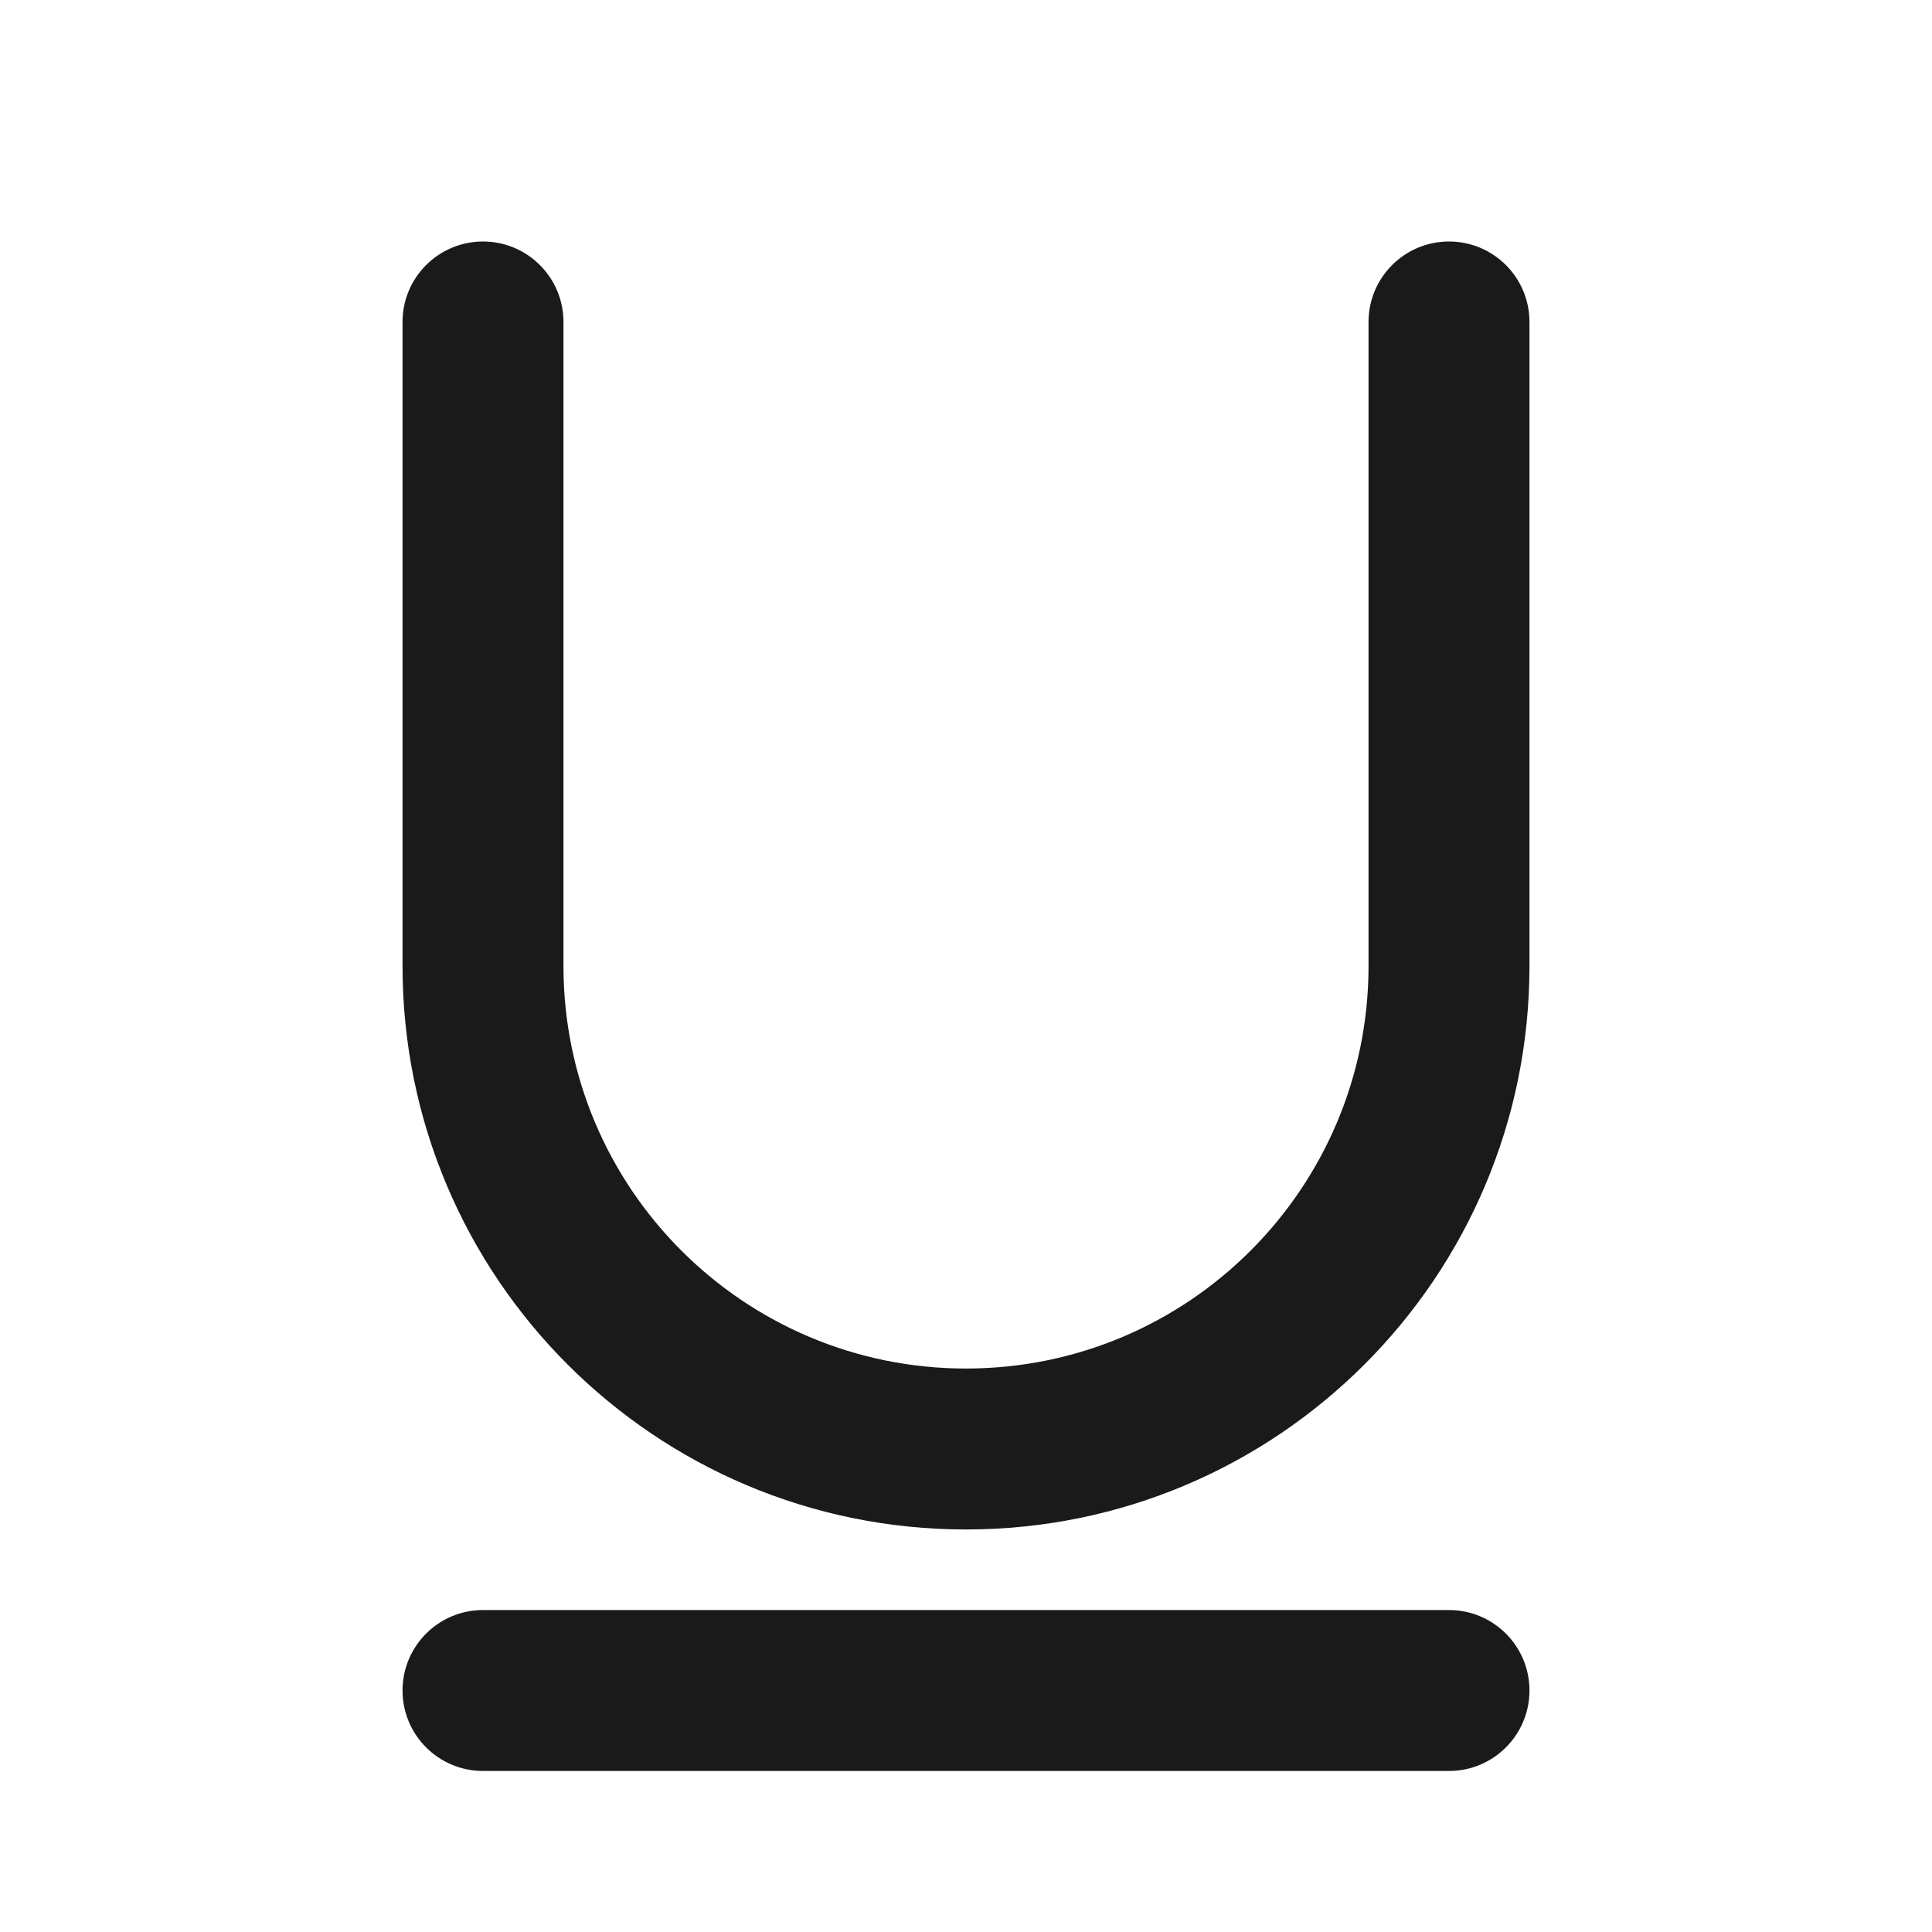 <svg preserveAspectRatio="none" width="100%" height="100%" overflow="visible" style="display: block;" viewBox="0 0 20 20" fill="none" xmlns="http://www.w3.org/2000/svg">
<g id="underline">
<path id="Vector" d="M5.833 3.333C5.833 2.873 5.46 2.5 5 2.5C4.54 2.5 4.167 2.873 4.167 3.333V10C4.167 13.222 6.778 15.833 10 15.833C13.222 15.833 15.833 13.222 15.833 10V3.333C15.833 2.873 15.46 2.5 15 2.5C14.54 2.5 14.167 2.873 14.167 3.333V10C14.167 12.301 12.301 14.167 10 14.167C7.699 14.167 5.833 12.301 5.833 10V3.333Z" fill="#1A1A1A"/>
<path id="Vector_2" d="M5 16.667C4.54 16.667 4.167 17.04 4.167 17.5C4.167 17.96 4.54 18.333 5 18.333H15C15.46 18.333 15.833 17.96 15.833 17.5C15.833 17.04 15.46 16.667 15 16.667H5Z" fill="#1A1A1A"/>
</g>
</svg>

